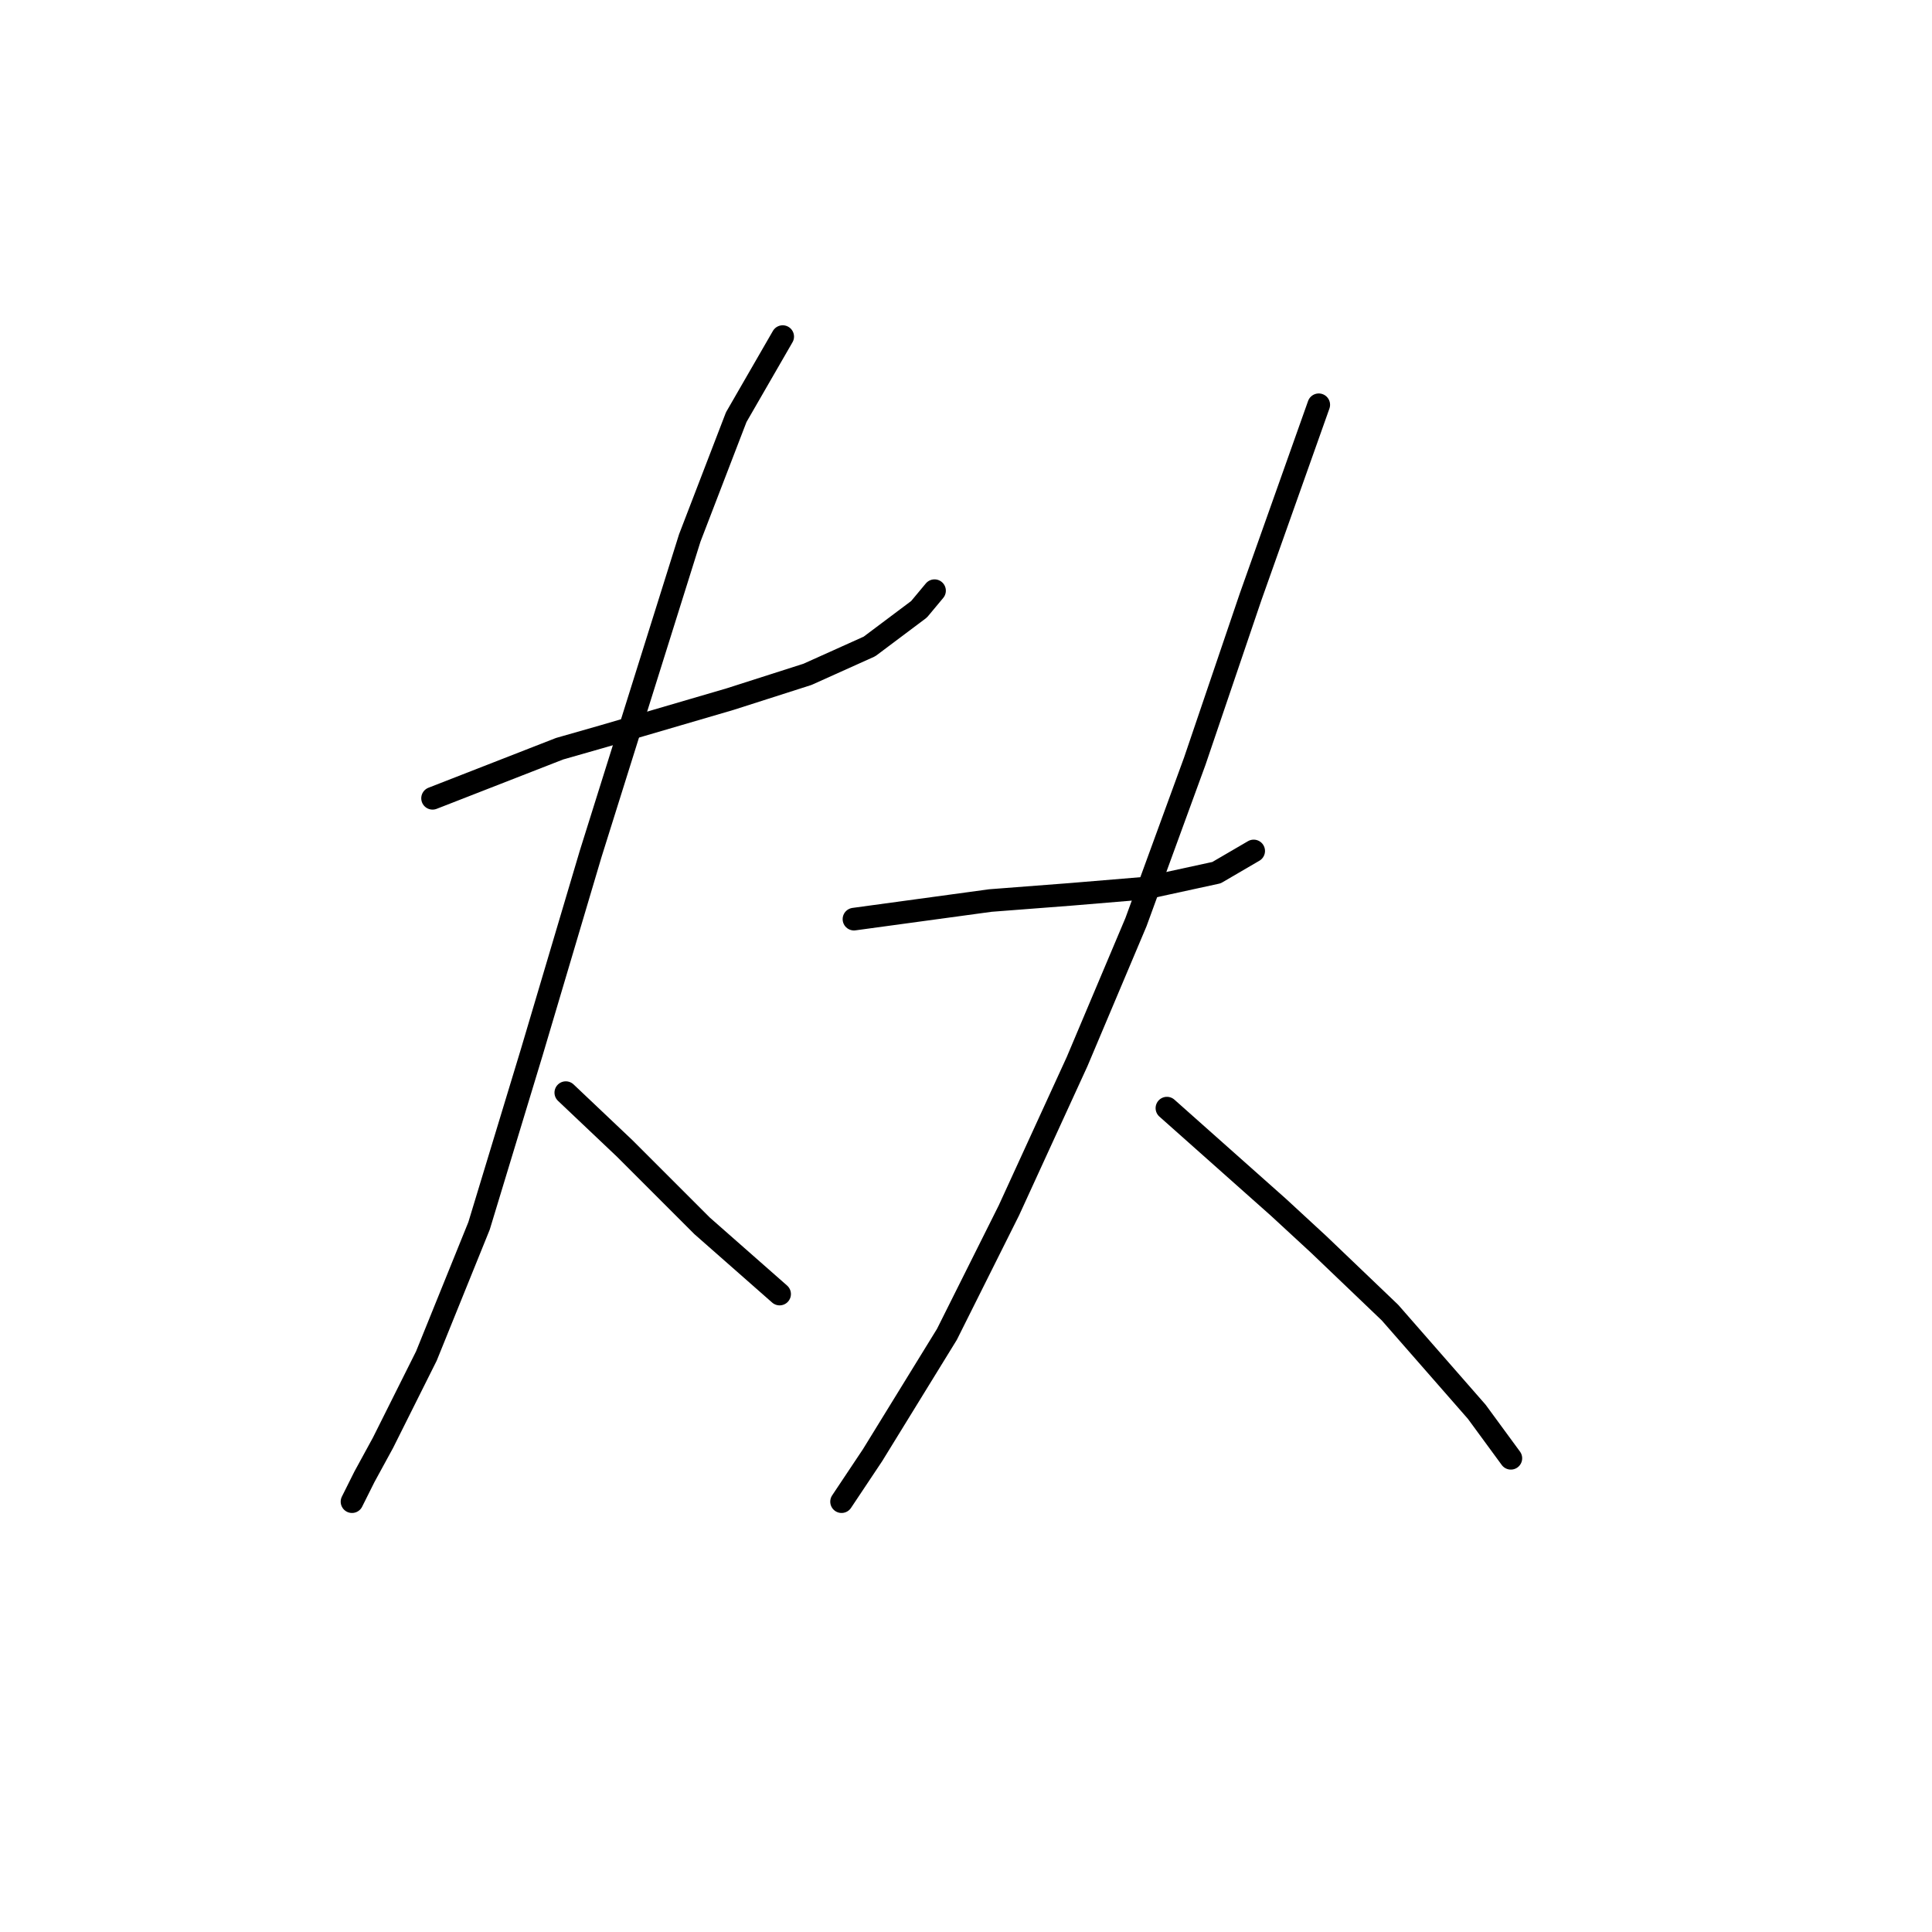 <?xml version="1.0" standalone="no"?>
    <svg width="256" height="256" xmlns="http://www.w3.org/2000/svg" version="1.1">
    <polyline stroke="black" stroke-width="3" stroke-linecap="round" fill="transparent" stroke-linejoin="round" points="57.318 105.777 74.151 99.208 79.899 97.566 96.733 92.639 106.997 89.354 115.208 85.659 121.777 80.732 123.83 78.269 123.83 78.269 " />
        <polyline stroke="black" stroke-width="3" stroke-linecap="round" fill="transparent" stroke-linejoin="round" points="103.712 44.602 97.554 55.277 91.395 71.289 84.826 92.228 78.257 113.168 70.456 139.444 63.476 162.436 56.497 179.68 50.749 191.176 48.285 195.692 46.643 198.977 46.643 198.977 " />
        <polyline stroke="black" stroke-width="3" stroke-linecap="round" fill="transparent" stroke-linejoin="round" points="74.972 144.781 82.773 152.172 89.753 159.151 93.037 162.436 103.302 171.469 103.302 171.469 " />
        <polyline stroke="black" stroke-width="3" stroke-linecap="round" fill="transparent" stroke-linejoin="round" points="113.155 121.79 131.221 119.326 141.895 118.505 151.749 117.684 161.192 115.631 166.119 112.757 166.119 112.757 " />
        <polyline stroke="black" stroke-width="3" stroke-linecap="round" fill="transparent" stroke-linejoin="round" points="174.741 53.635 165.708 79.09 158.318 100.85 150.517 122.2 142.717 140.676 133.684 160.383 125.473 176.806 115.619 192.818 111.513 198.977 111.513 198.977 " />
        <polyline stroke="black" stroke-width="3" stroke-linecap="round" fill="transparent" stroke-linejoin="round" points="154.623 146.834 169.404 159.973 174.741 164.899 184.184 173.932 195.68 187.07 200.196 193.229 200.196 193.229 " />
        </svg>
